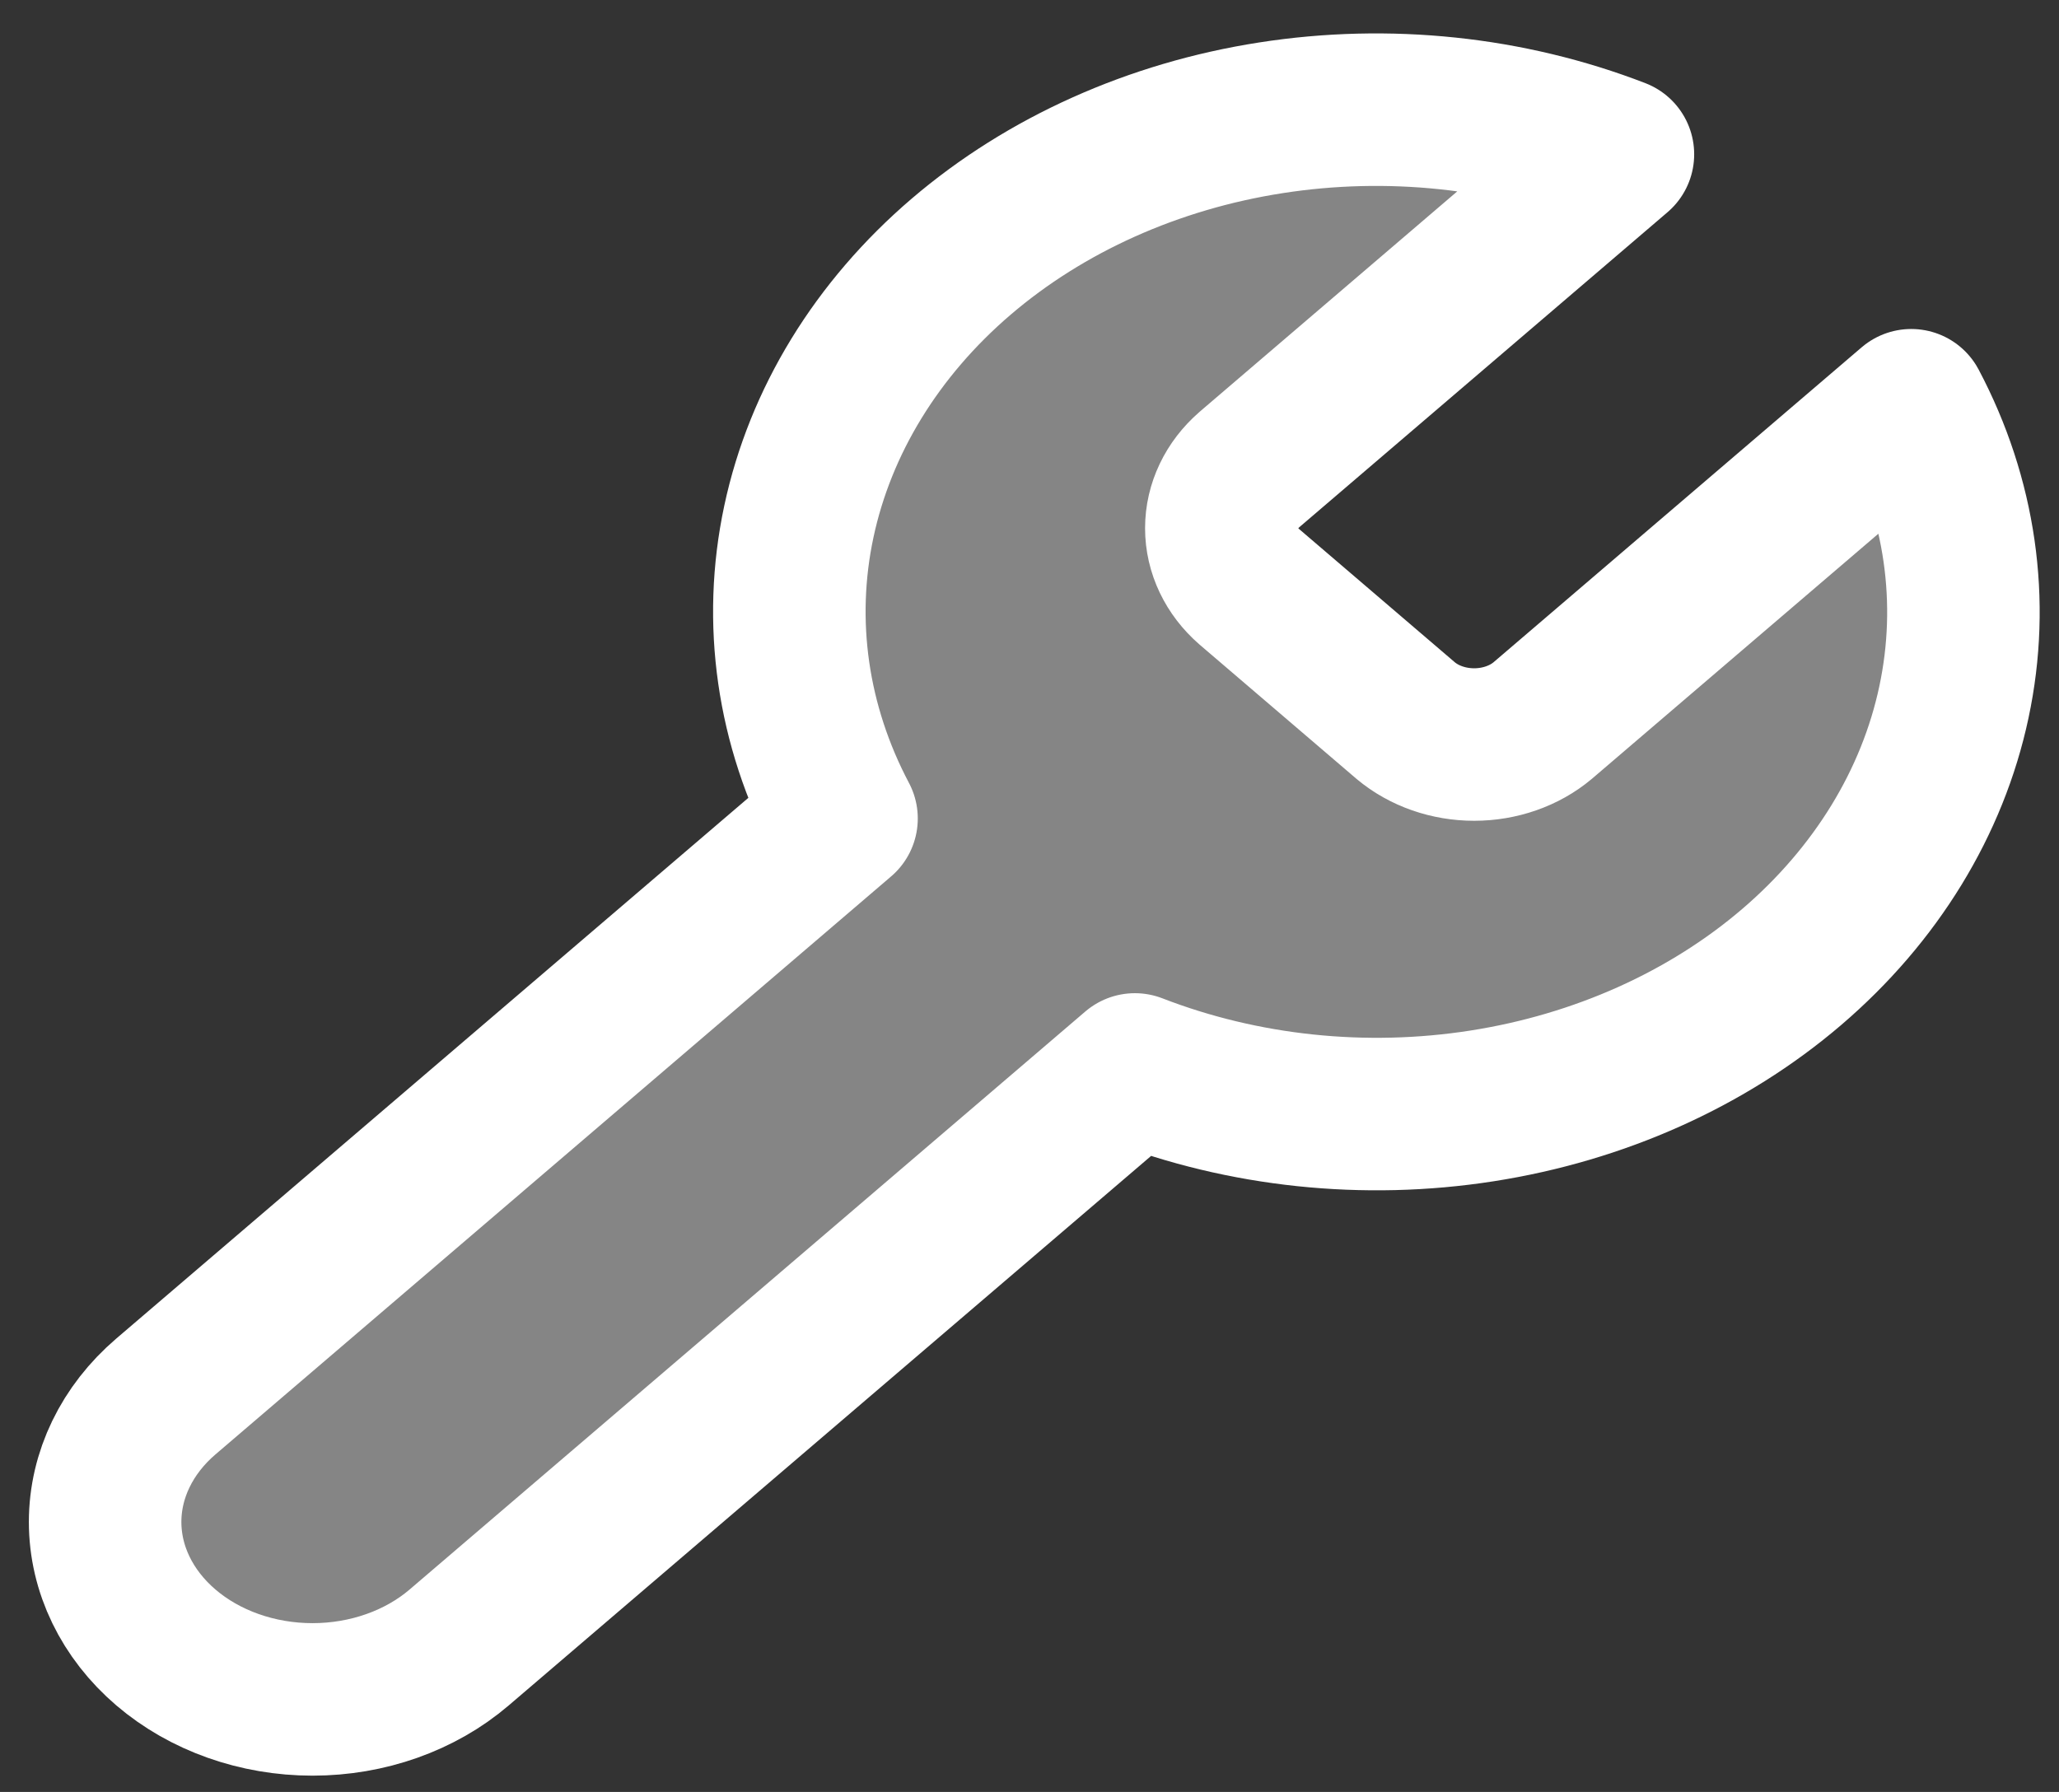 <svg width="54" height="47" viewBox="0 0 54 47" fill="none" xmlns="http://www.w3.org/2000/svg">
<rect x="0" y="0" width="54" height="47" fill="#333333" stroke="none"/>
<path d="M32.764 12.319C32.294 12.729 32.031 13.28 32.031 13.854C32.031 14.429 32.294 14.98 32.764 15.39L36.867 18.901C37.346 19.303 37.991 19.528 38.662 19.528C39.333 19.528 39.978 19.303 40.457 18.901L50.125 10.629C51.414 13.067 51.805 15.783 51.244 18.416C50.684 21.049 49.198 23.473 46.987 25.365C44.775 27.257 41.942 28.527 38.865 29.007C35.788 29.487 32.613 29.153 29.764 28.05L12.043 43.21C11.023 44.083 9.64 44.573 8.197 44.573C6.754 44.573 5.37 44.083 4.35 43.21C3.33 42.337 2.757 41.154 2.757 39.919C2.757 38.685 3.33 37.501 4.35 36.628L22.07 21.468C20.781 19.03 20.39 16.313 20.951 13.681C21.512 11.048 22.997 8.624 25.208 6.732C27.42 4.84 30.253 3.569 33.33 3.09C36.407 2.61 39.582 2.944 42.432 4.047L32.789 12.297L32.764 12.319Z" fill="#D9D9D9" fill-opacity="0.5" stroke="white" stroke-width="4" stroke-linecap="round" stroke-linejoin="round"/>
</svg>
